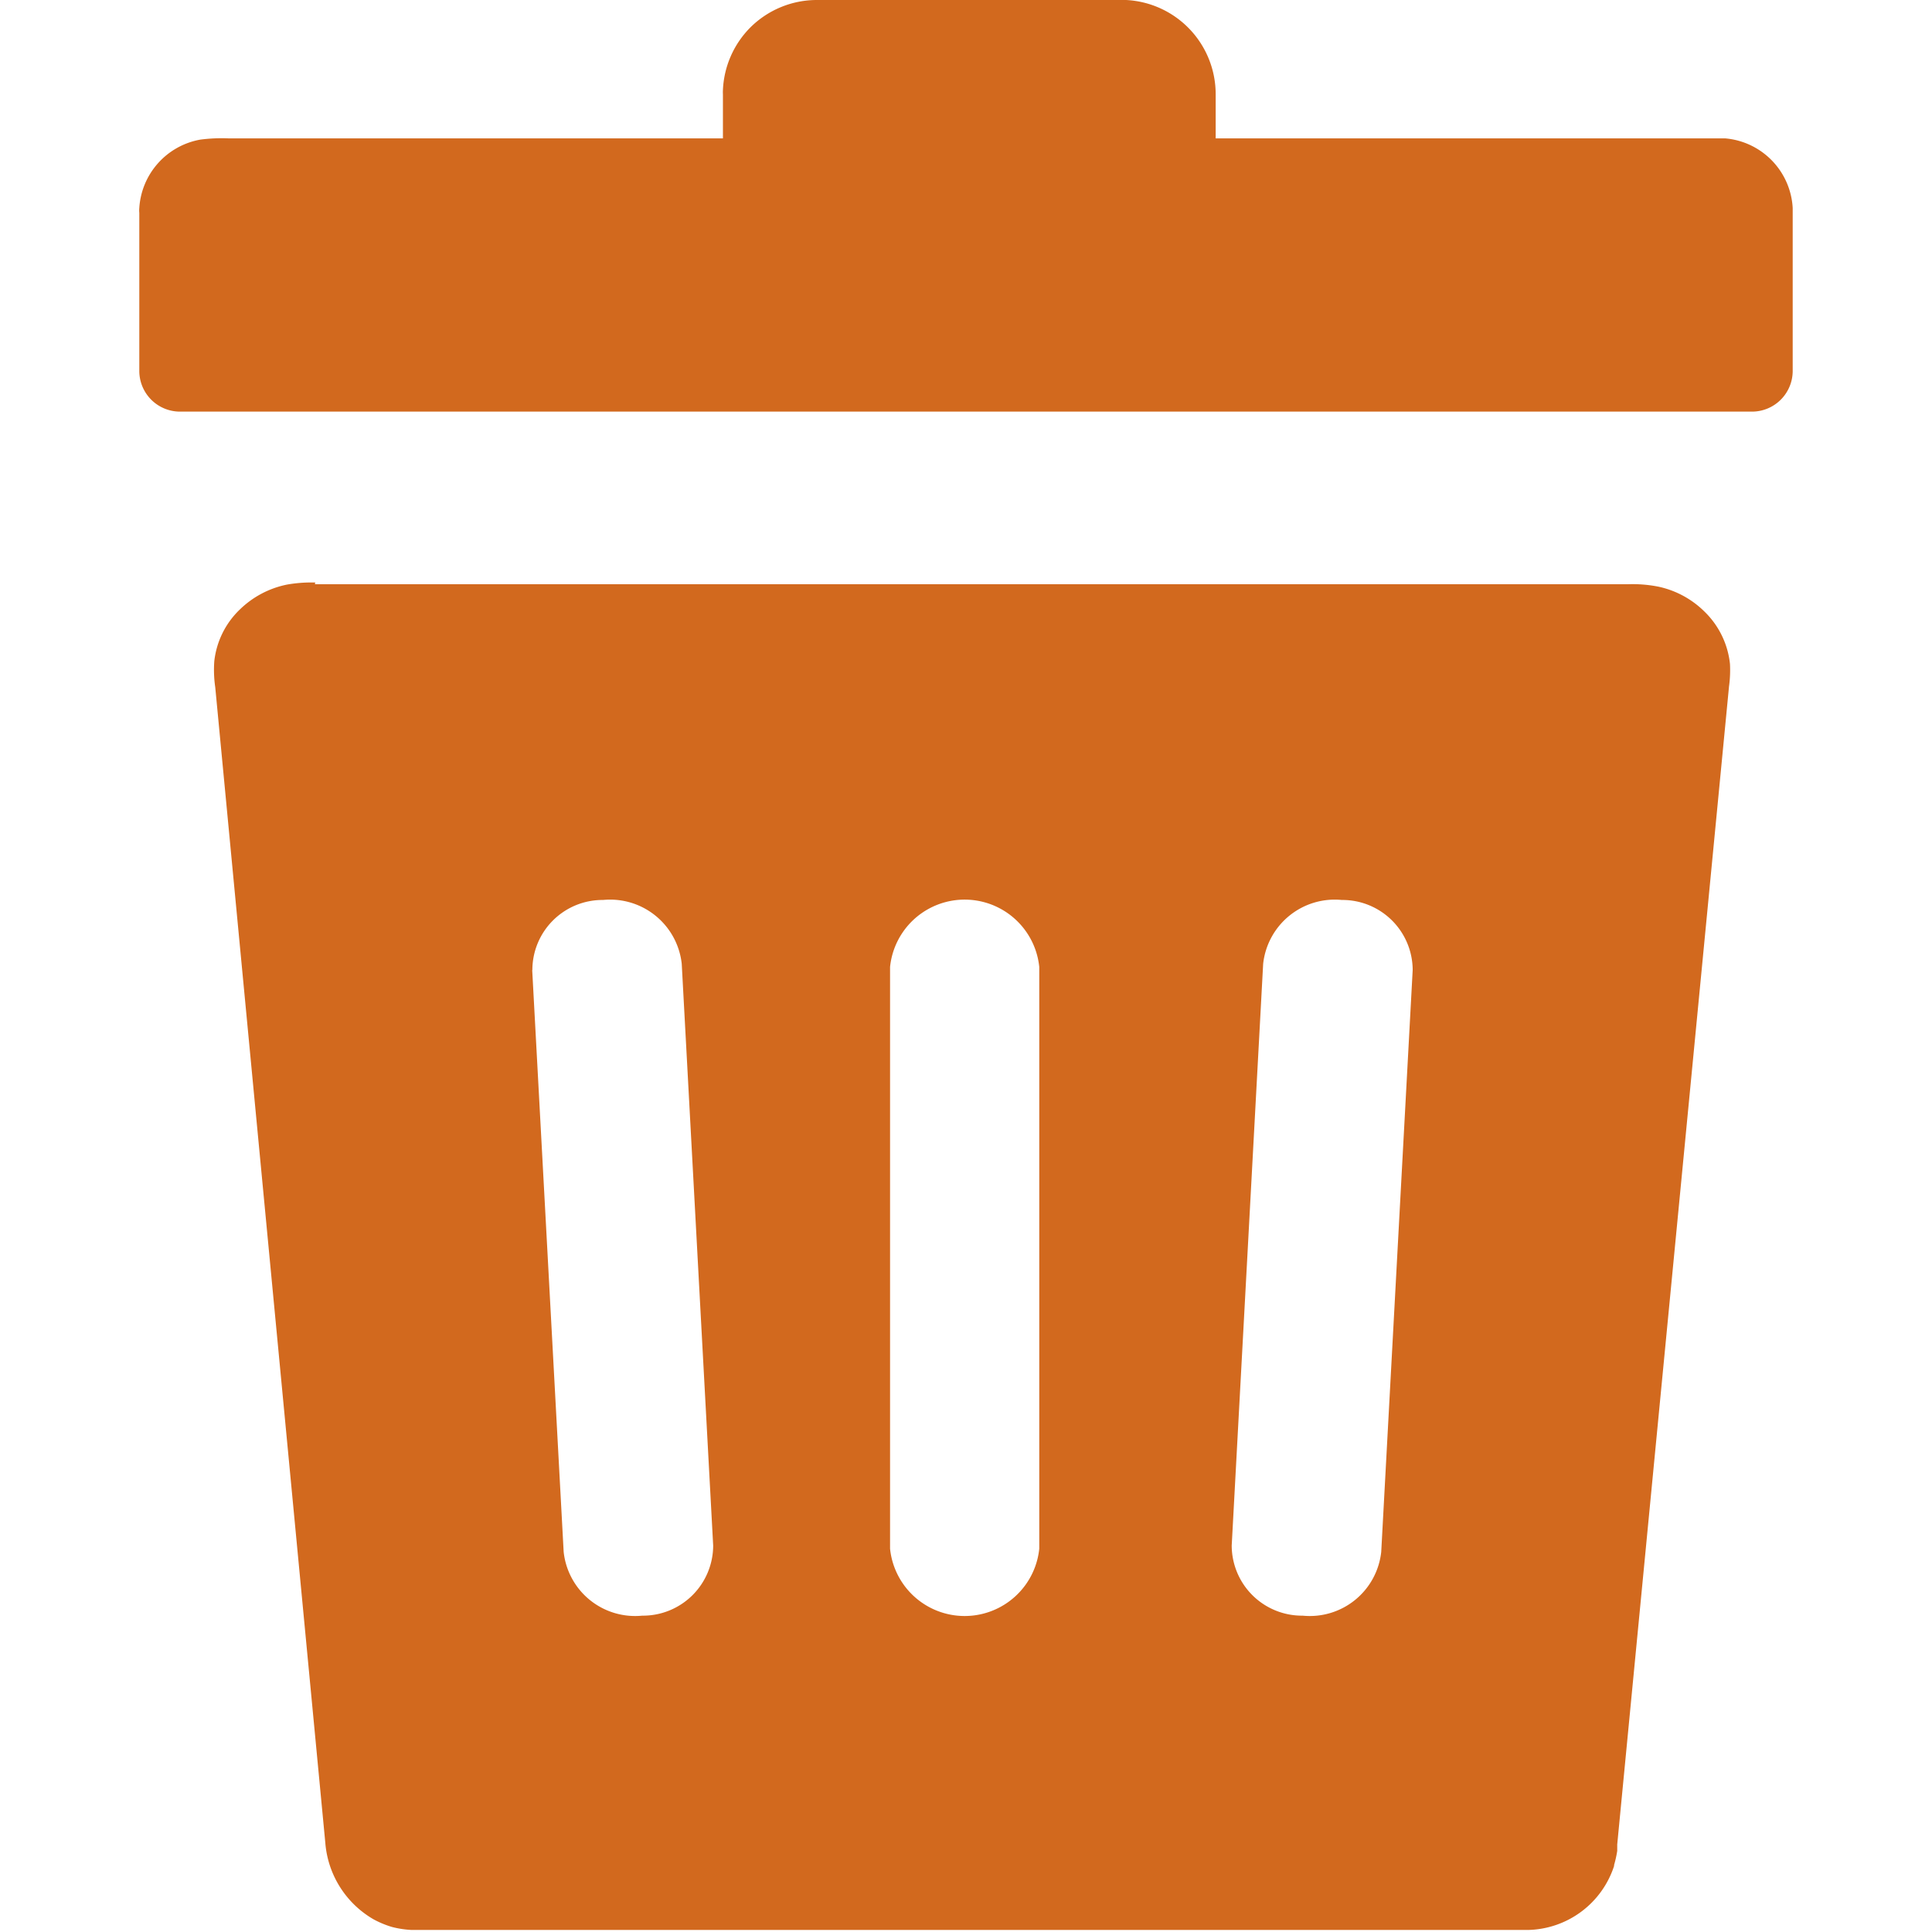 <svg id="Layer_1" data-name="Layer 1" xmlns="http://www.w3.org/2000/svg" fill="chocolate" width="18px" height="18px" viewBox="0 0 105.16 122.88"><defs><style>.cls-1{fill-rule:evenodd;}</style></defs><path class="cls-1" d="M11.17,37.16H94.65a8.4,8.4,0,0,1,2,.16,5.93,5.93,0,0,1,2.88,1.56,5.43,5.43,0,0,1,1.64,3.34,7.65,7.65,0,0,1-.06,1.44L94,117.31v0l0,.13,0,.28v0a7.06,7.06,0,0,1-.2.9v0l0,.06v0a5.89,5.89,0,0,1-5.47,4.07H17.32a6.17,6.17,0,0,1-1.25-.19,6.17,6.17,0,0,1-1.16-.48h0a6.18,6.18,0,0,1-3.08-4.88l-7-73.49a7.69,7.69,0,0,1-.06-1.66,5.37,5.37,0,0,1,1.63-3.29,6,6,0,0,1,3-1.58,8.94,8.94,0,0,1,1.79-.13ZM5.65,8.8H37.12V6h0a2.44,2.44,0,0,1,0-.27,6,6,0,0,1,1.76-4h0A6,6,0,0,1,43.09,0H62.46l.3,0a6,6,0,0,1,5.7,6V6h0V8.8h32l.39,0a4.7,4.7,0,0,1,4.31,4.43c0,.18,0,.32,0,.5v9.86a2.59,2.59,0,0,1-2.59,2.59H2.59A2.59,2.59,0,0,1,0,23.62V13.53H0a1.56,1.56,0,0,1,0-.31v0A4.72,4.72,0,0,1,3.88,8.88,10.4,10.4,0,0,1,5.65,8.8Zm42.1,52.7a4.77,4.77,0,0,1,9.49,0v37a4.77,4.77,0,0,1-9.49,0v-37Zm23.73-.2a4.58,4.58,0,0,1,5-4.06,4.47,4.47,0,0,1,4.51,4.46l-2,37a4.57,4.57,0,0,1-5,4.06,4.47,4.47,0,0,1-4.51-4.46l2-37ZM25,61.7a4.46,4.46,0,0,1,4.5-4.46,4.58,4.58,0,0,1,5,4.06l2,37a4.47,4.47,0,0,1-4.51,4.46,4.57,4.57,0,0,1-5-4.06l-2-37Z"/></svg>